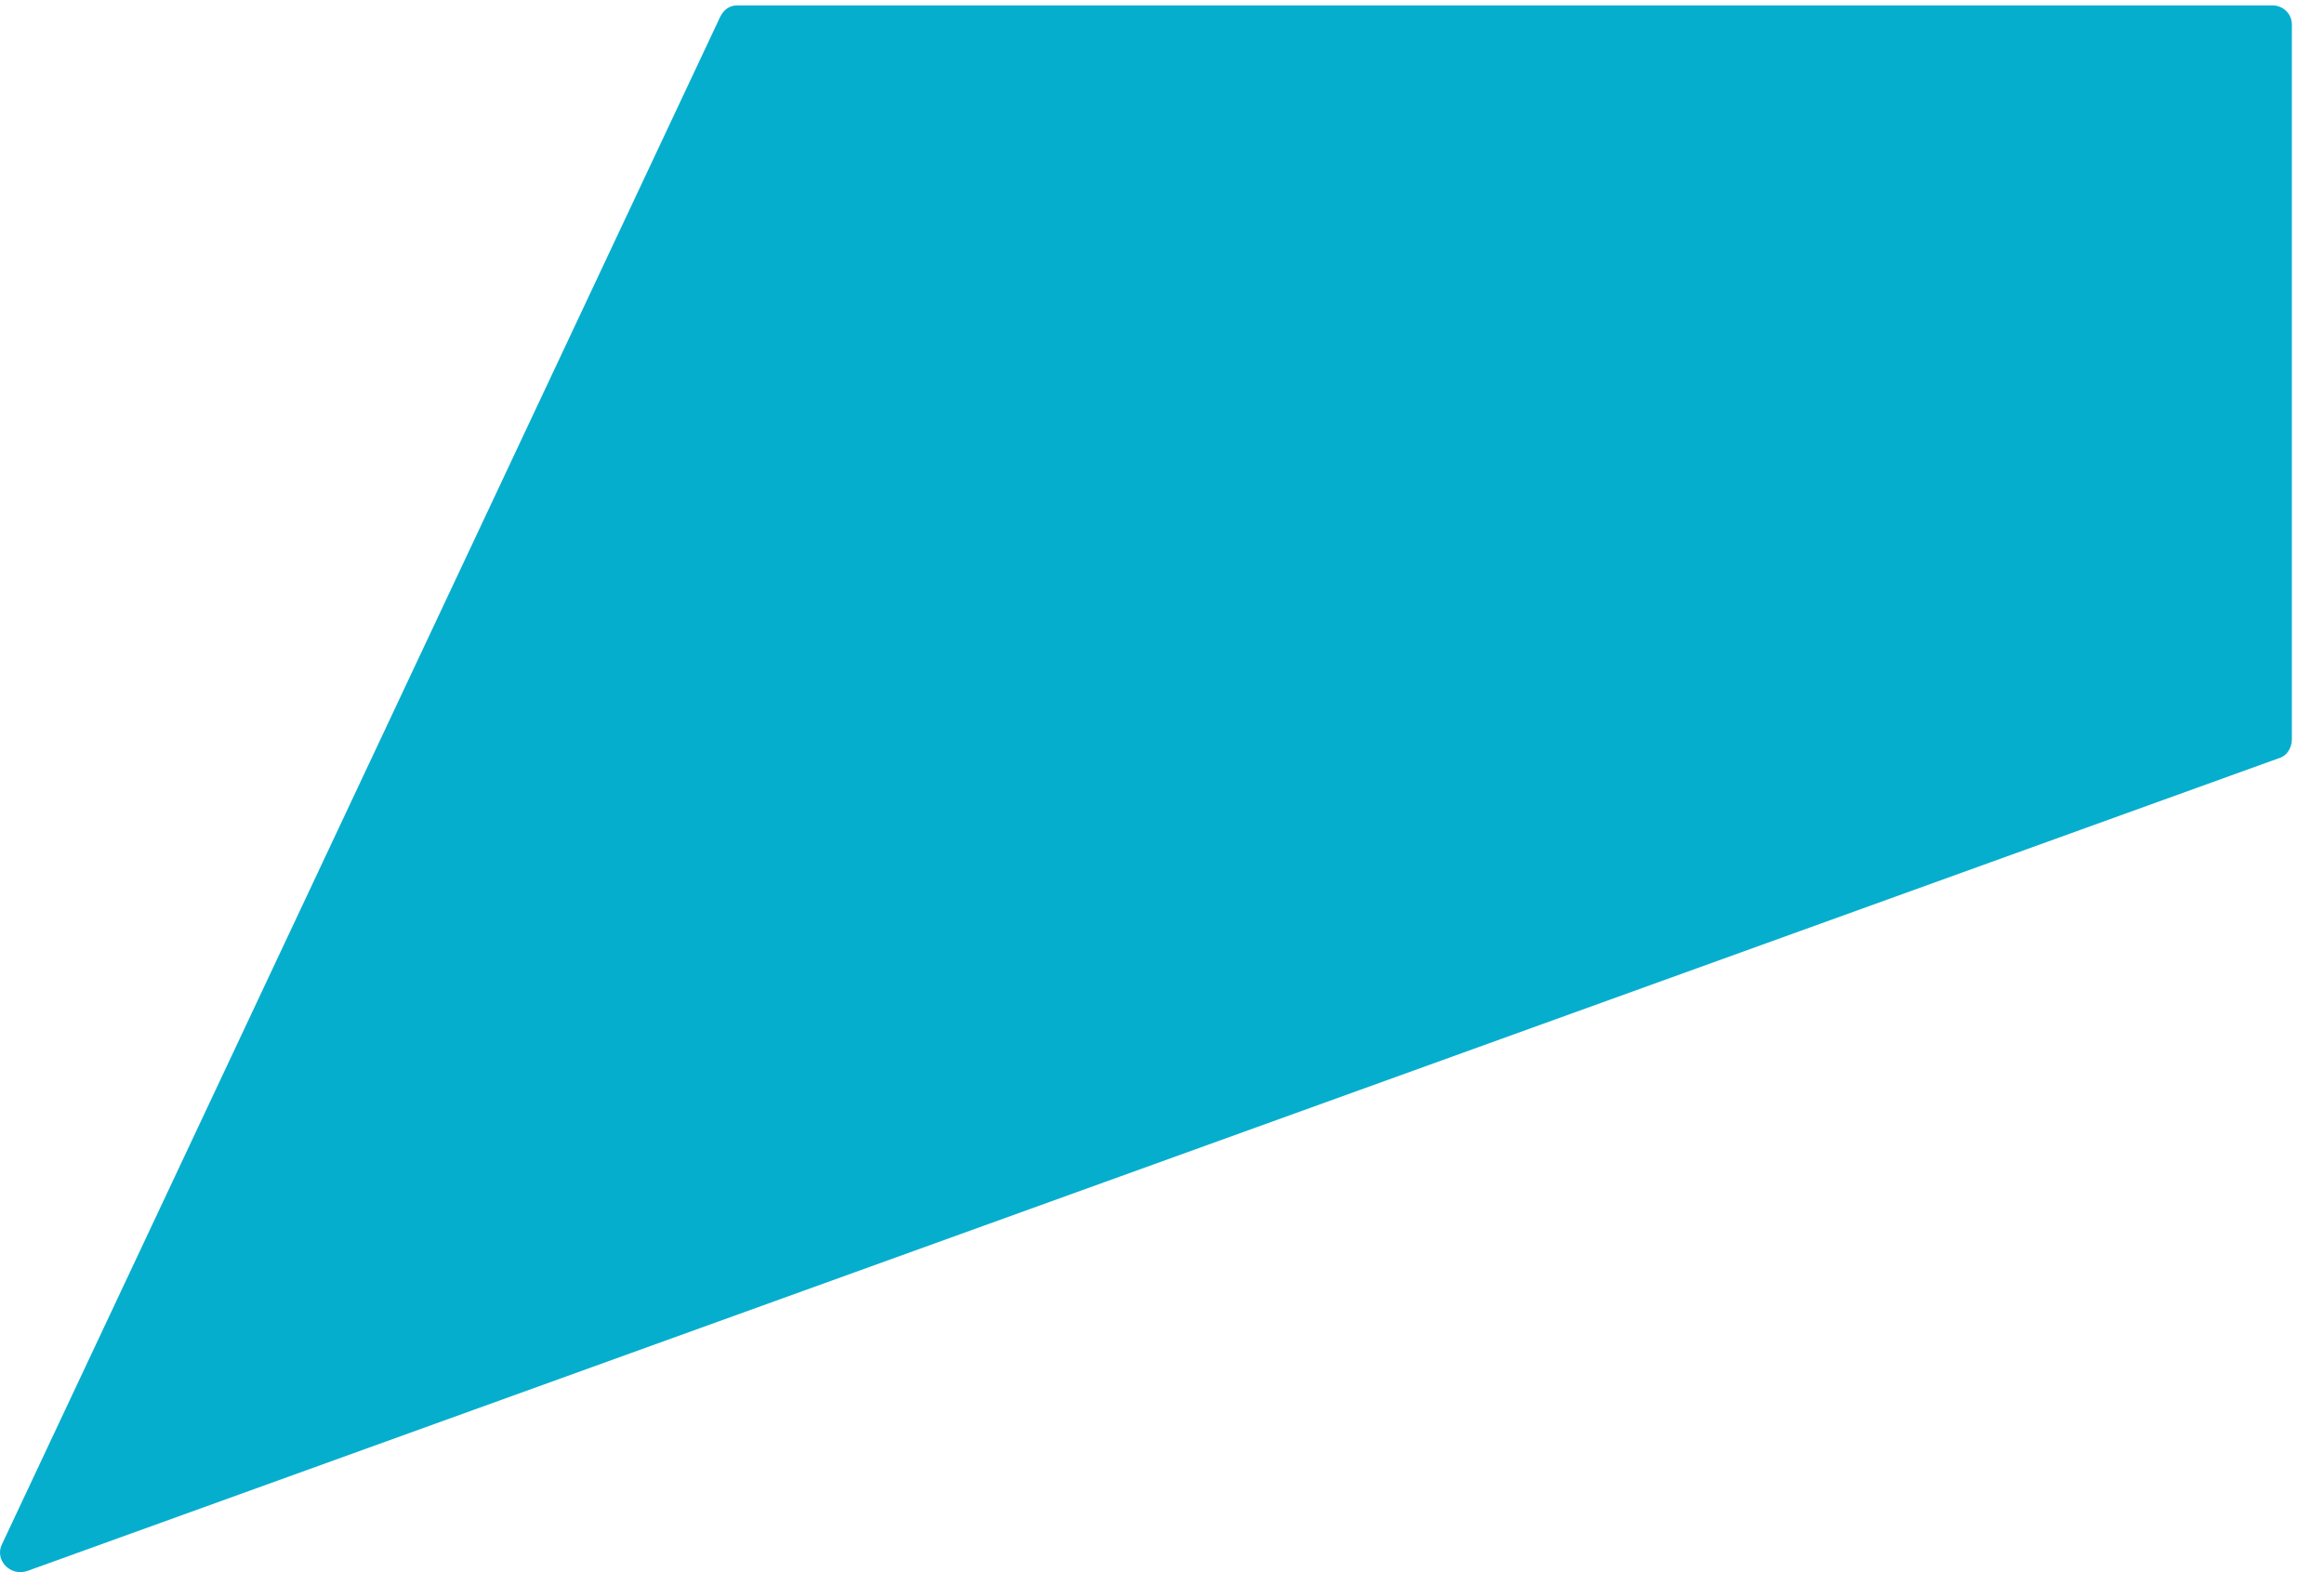 <svg width="68" height="46" viewBox="0 0 68 46" fill="none" xmlns="http://www.w3.org/2000/svg">
<g clip-path="url(#clip0)">
<path d="M21.072 0.494L0.06 45.179C-0.167 45.629 0.286 46.135 0.796 45.966L66.664 22.19C66.89 22.134 67.06 21.909 67.06 21.628V0.719C67.06 0.381 66.777 0.157 66.494 0.157H21.582C21.355 0.157 21.185 0.269 21.072 0.494Z" fill="#05AECD"/>
</g>
<defs>
<clipPath id="clip0">
<rect width="67.06" height="46" fill="white"/>
</clipPath>
</defs>
</svg>
